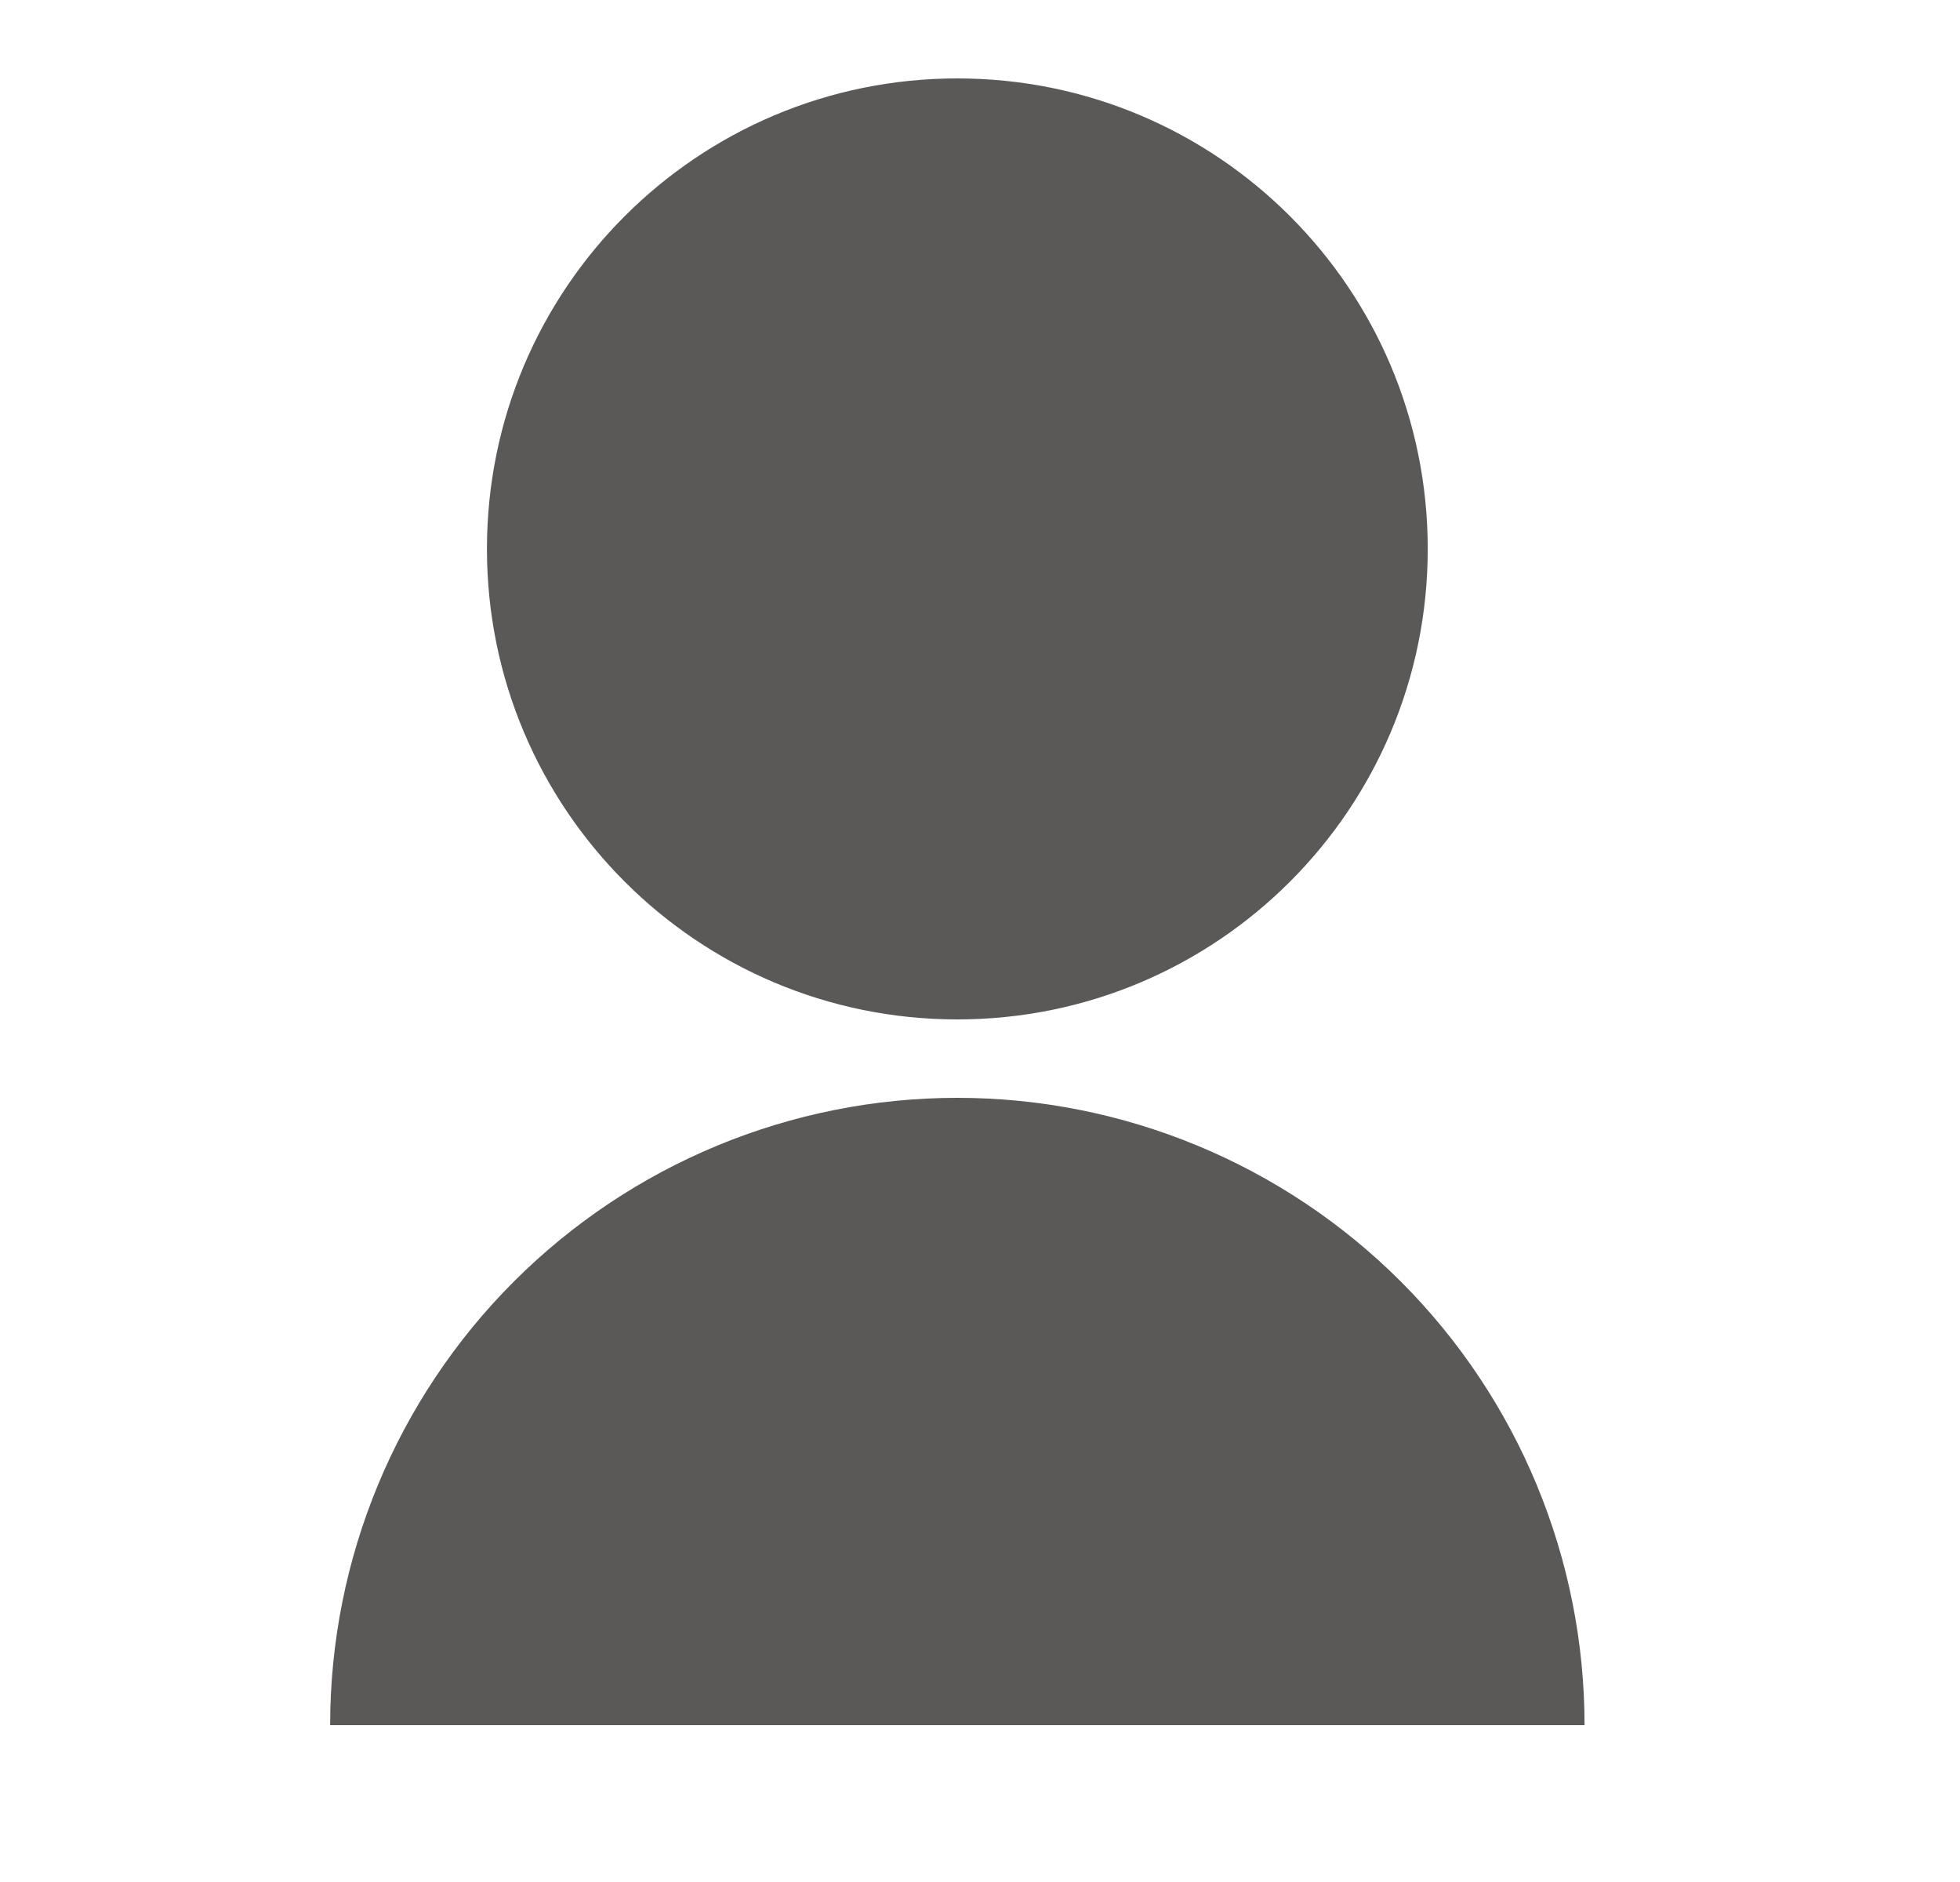 <svg width="25" height="24" viewBox="0 0 25 24" fill="none" xmlns="http://www.w3.org/2000/svg">
<path d="M4.211 22C4.211 19.878 5.054 17.843 6.554 16.343C8.054 14.843 10.089 14 12.211 14C14.333 14 16.367 14.843 17.868 16.343C19.368 17.843 20.211 19.878 20.211 22H4.211ZM12.211 13C8.896 13 6.211 10.315 6.211 7C6.211 3.685 8.896 1 12.211 1C15.526 1 18.211 3.685 18.211 7C18.211 10.315 15.526 13 12.211 13Z" fill="#5B5858"/>
</svg>
